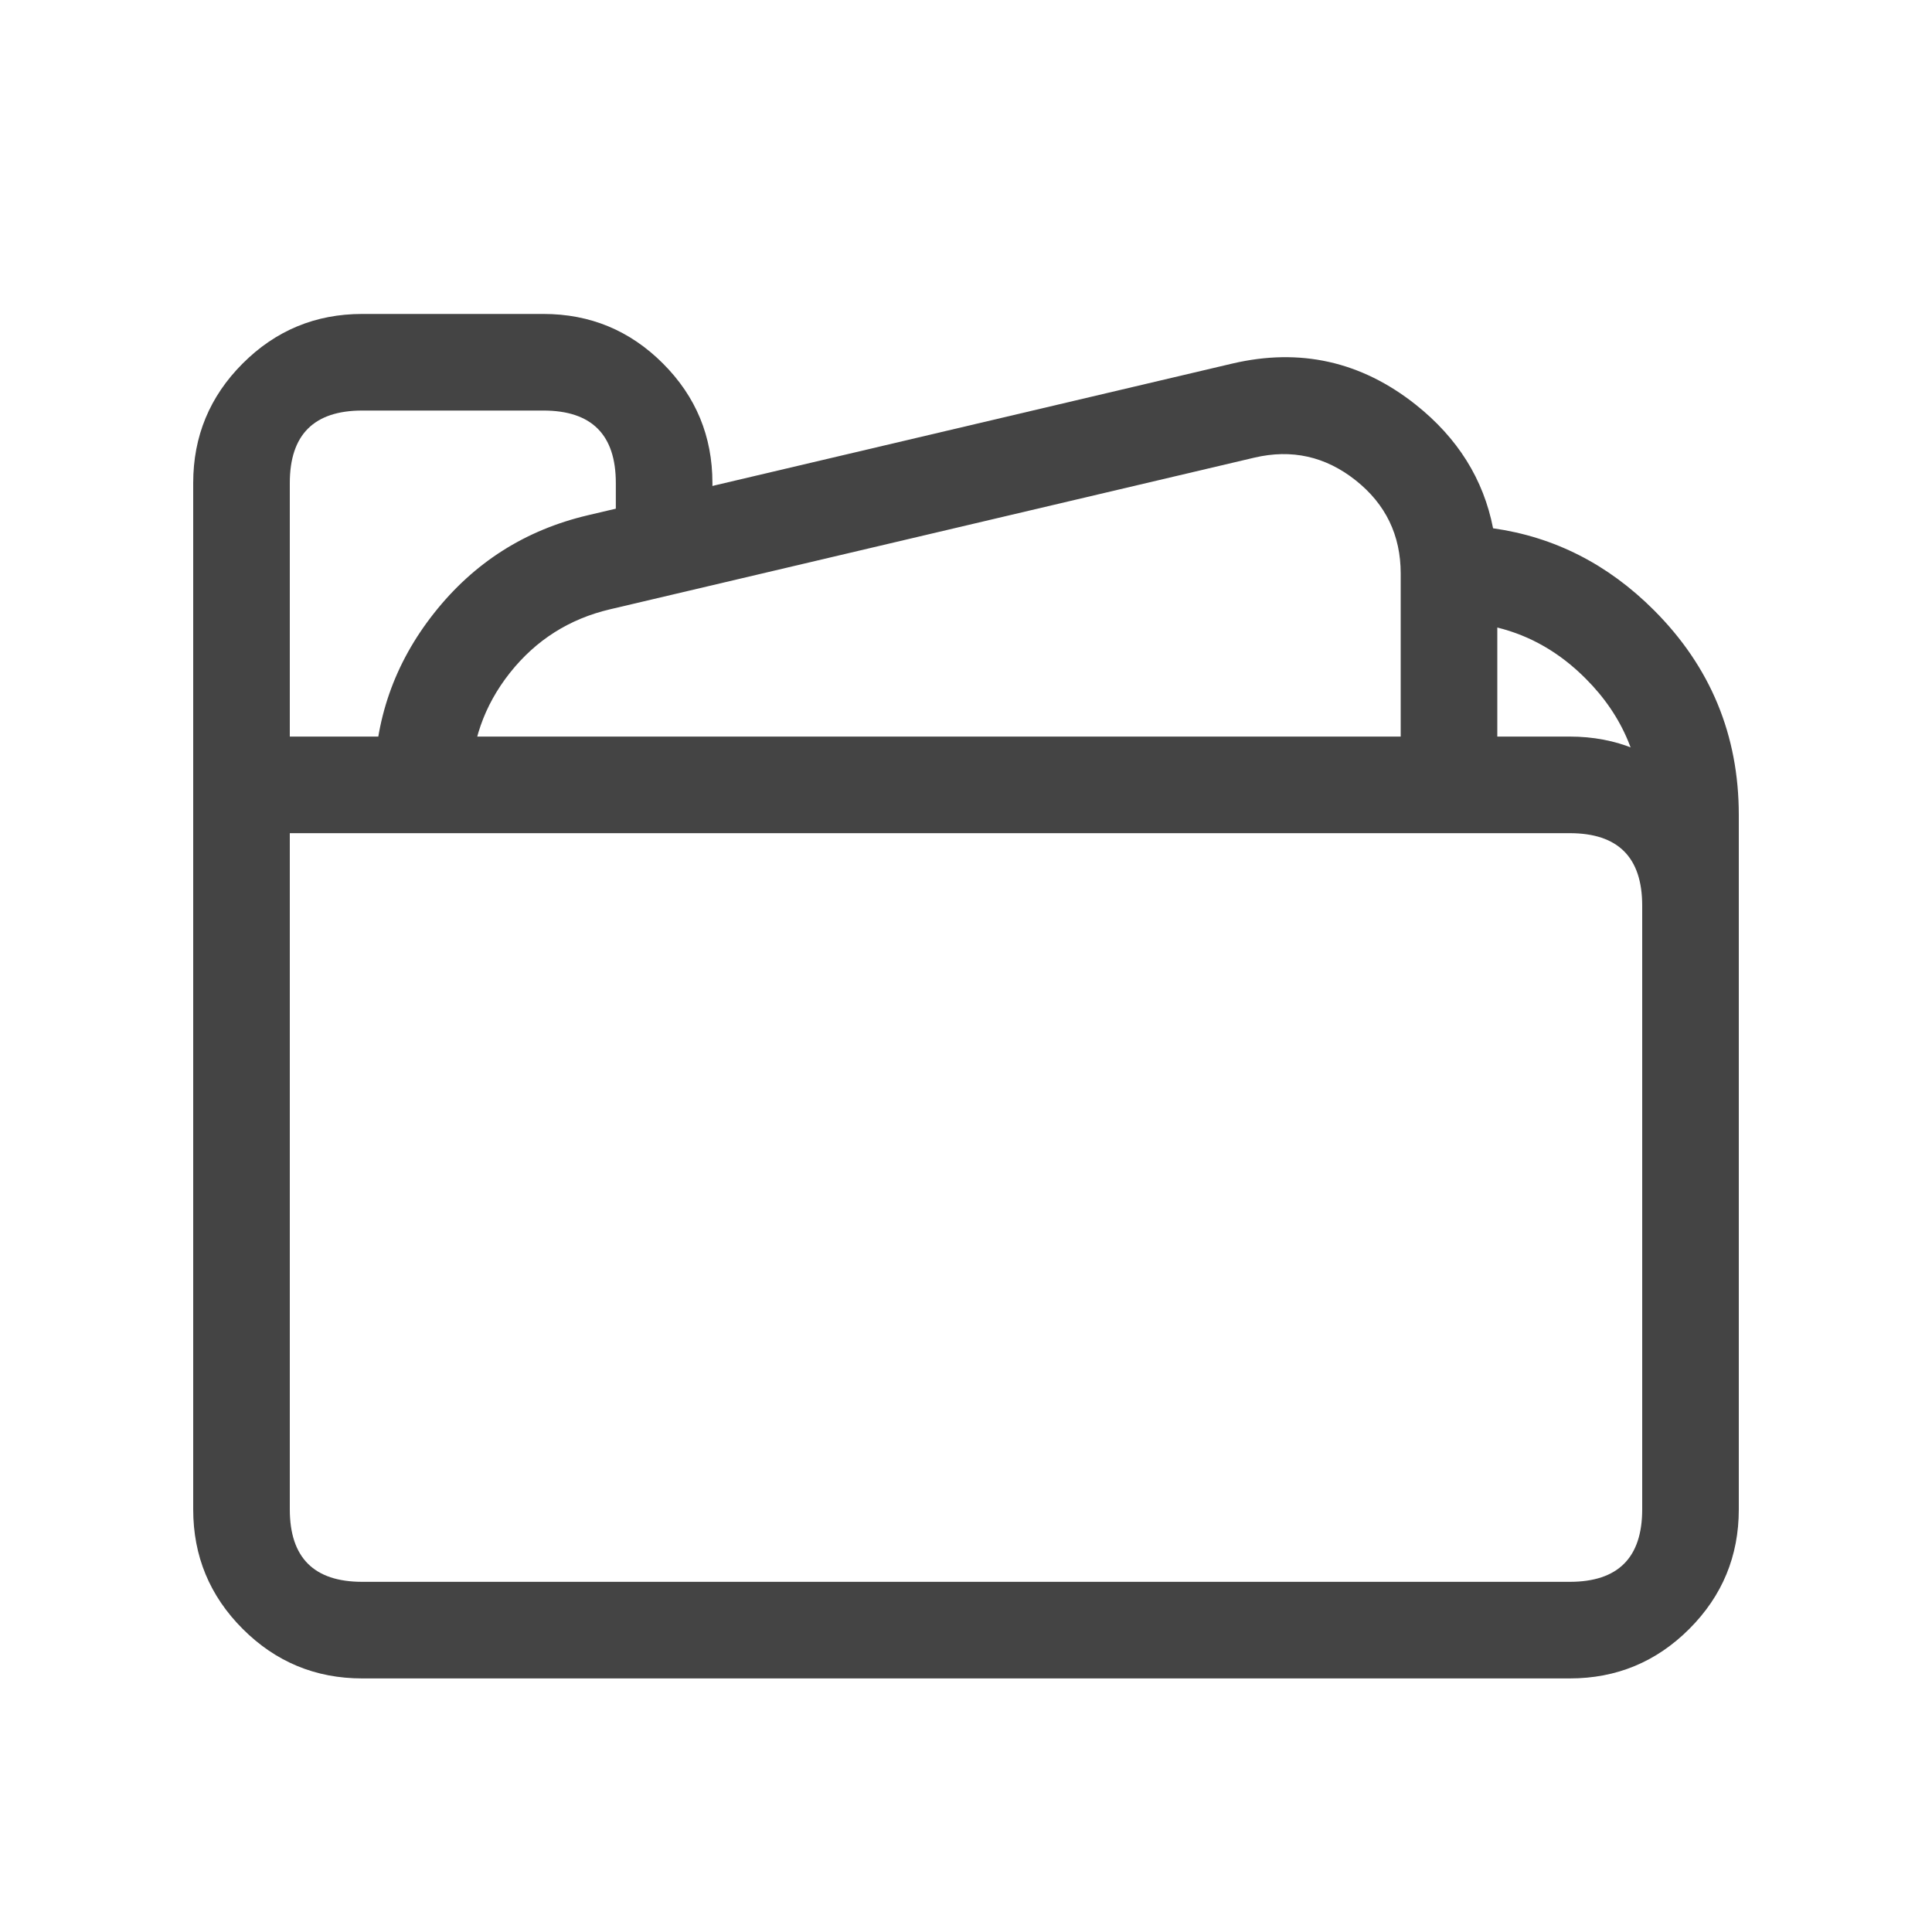 <svg xmlns="http://www.w3.org/2000/svg" xmlns:xlink="http://www.w3.org/1999/xlink" fill="none" version="1.1" width="16" height="16" viewBox="0 0 16 16"><defs><clipPath id="master_svg0_588_06027"><rect x="0" y="0" width="16" height="16" rx="0"/></clipPath></defs><g clip-path="url(#master_svg0_588_06027)"><g><g><path d="M5.1,4L5.1,4.5L5.9,4.5L5.9,4Q5.9,3.42,5.49,3.01Q5.08,2.6,4.5,2.6L3,2.6Q2.42,2.6,2.01,3.01Q1.6,3.42,1.6,4L1.6,12.5Q1.6,13.08,2.01,13.49Q2.42,13.9,3,13.9L13,13.9Q13.58,13.9,13.99,13.49Q14.4,13.08,14.4,12.5L14.4,7.5Q14.4,6.92,13.99,6.51Q13.58,6.1,13,6.1L2.4,6.1L2.4,4Q2.4,3.4,3,3.4L4.5,3.4Q5.1,3.4,5.1,4ZM2.4,6.9L2.4,12.5Q2.4,13.1,3,13.1L13,13.1Q13.6,13.1,13.6,12.5L13.6,7.5Q13.6,6.9,13,6.9L2.4,6.9Z" fill-rule="evenodd" fill="#444444" fill-opacity="1"/></g><g><path d="M11.6,4.75L11.6,6.5L12.4,6.5L12.4,5.197Q12.811,5.298,13.131,5.619Q13.6,6.087,13.6,6.75L13.6,7.5L14.4,7.5L14.4,6.75Q14.4,5.756,13.697,5.053Q13.127,4.483,12.365,4.375Q12.246,3.765,11.723,3.35Q11.046,2.814,10.205,3.011L4.869,4.267Q4.091,4.45,3.596,5.076Q3.1,5.702,3.1,6.5L3.9,6.5Q3.9,5.98,4.223,5.572Q4.546,5.165,5.052,5.046L10.388,3.79Q10.852,3.681,11.226,3.977Q11.6,4.273,11.6,4.75Z" fill-rule="evenodd" fill="#444444" fill-opacity="1"/></g></g></g></svg>